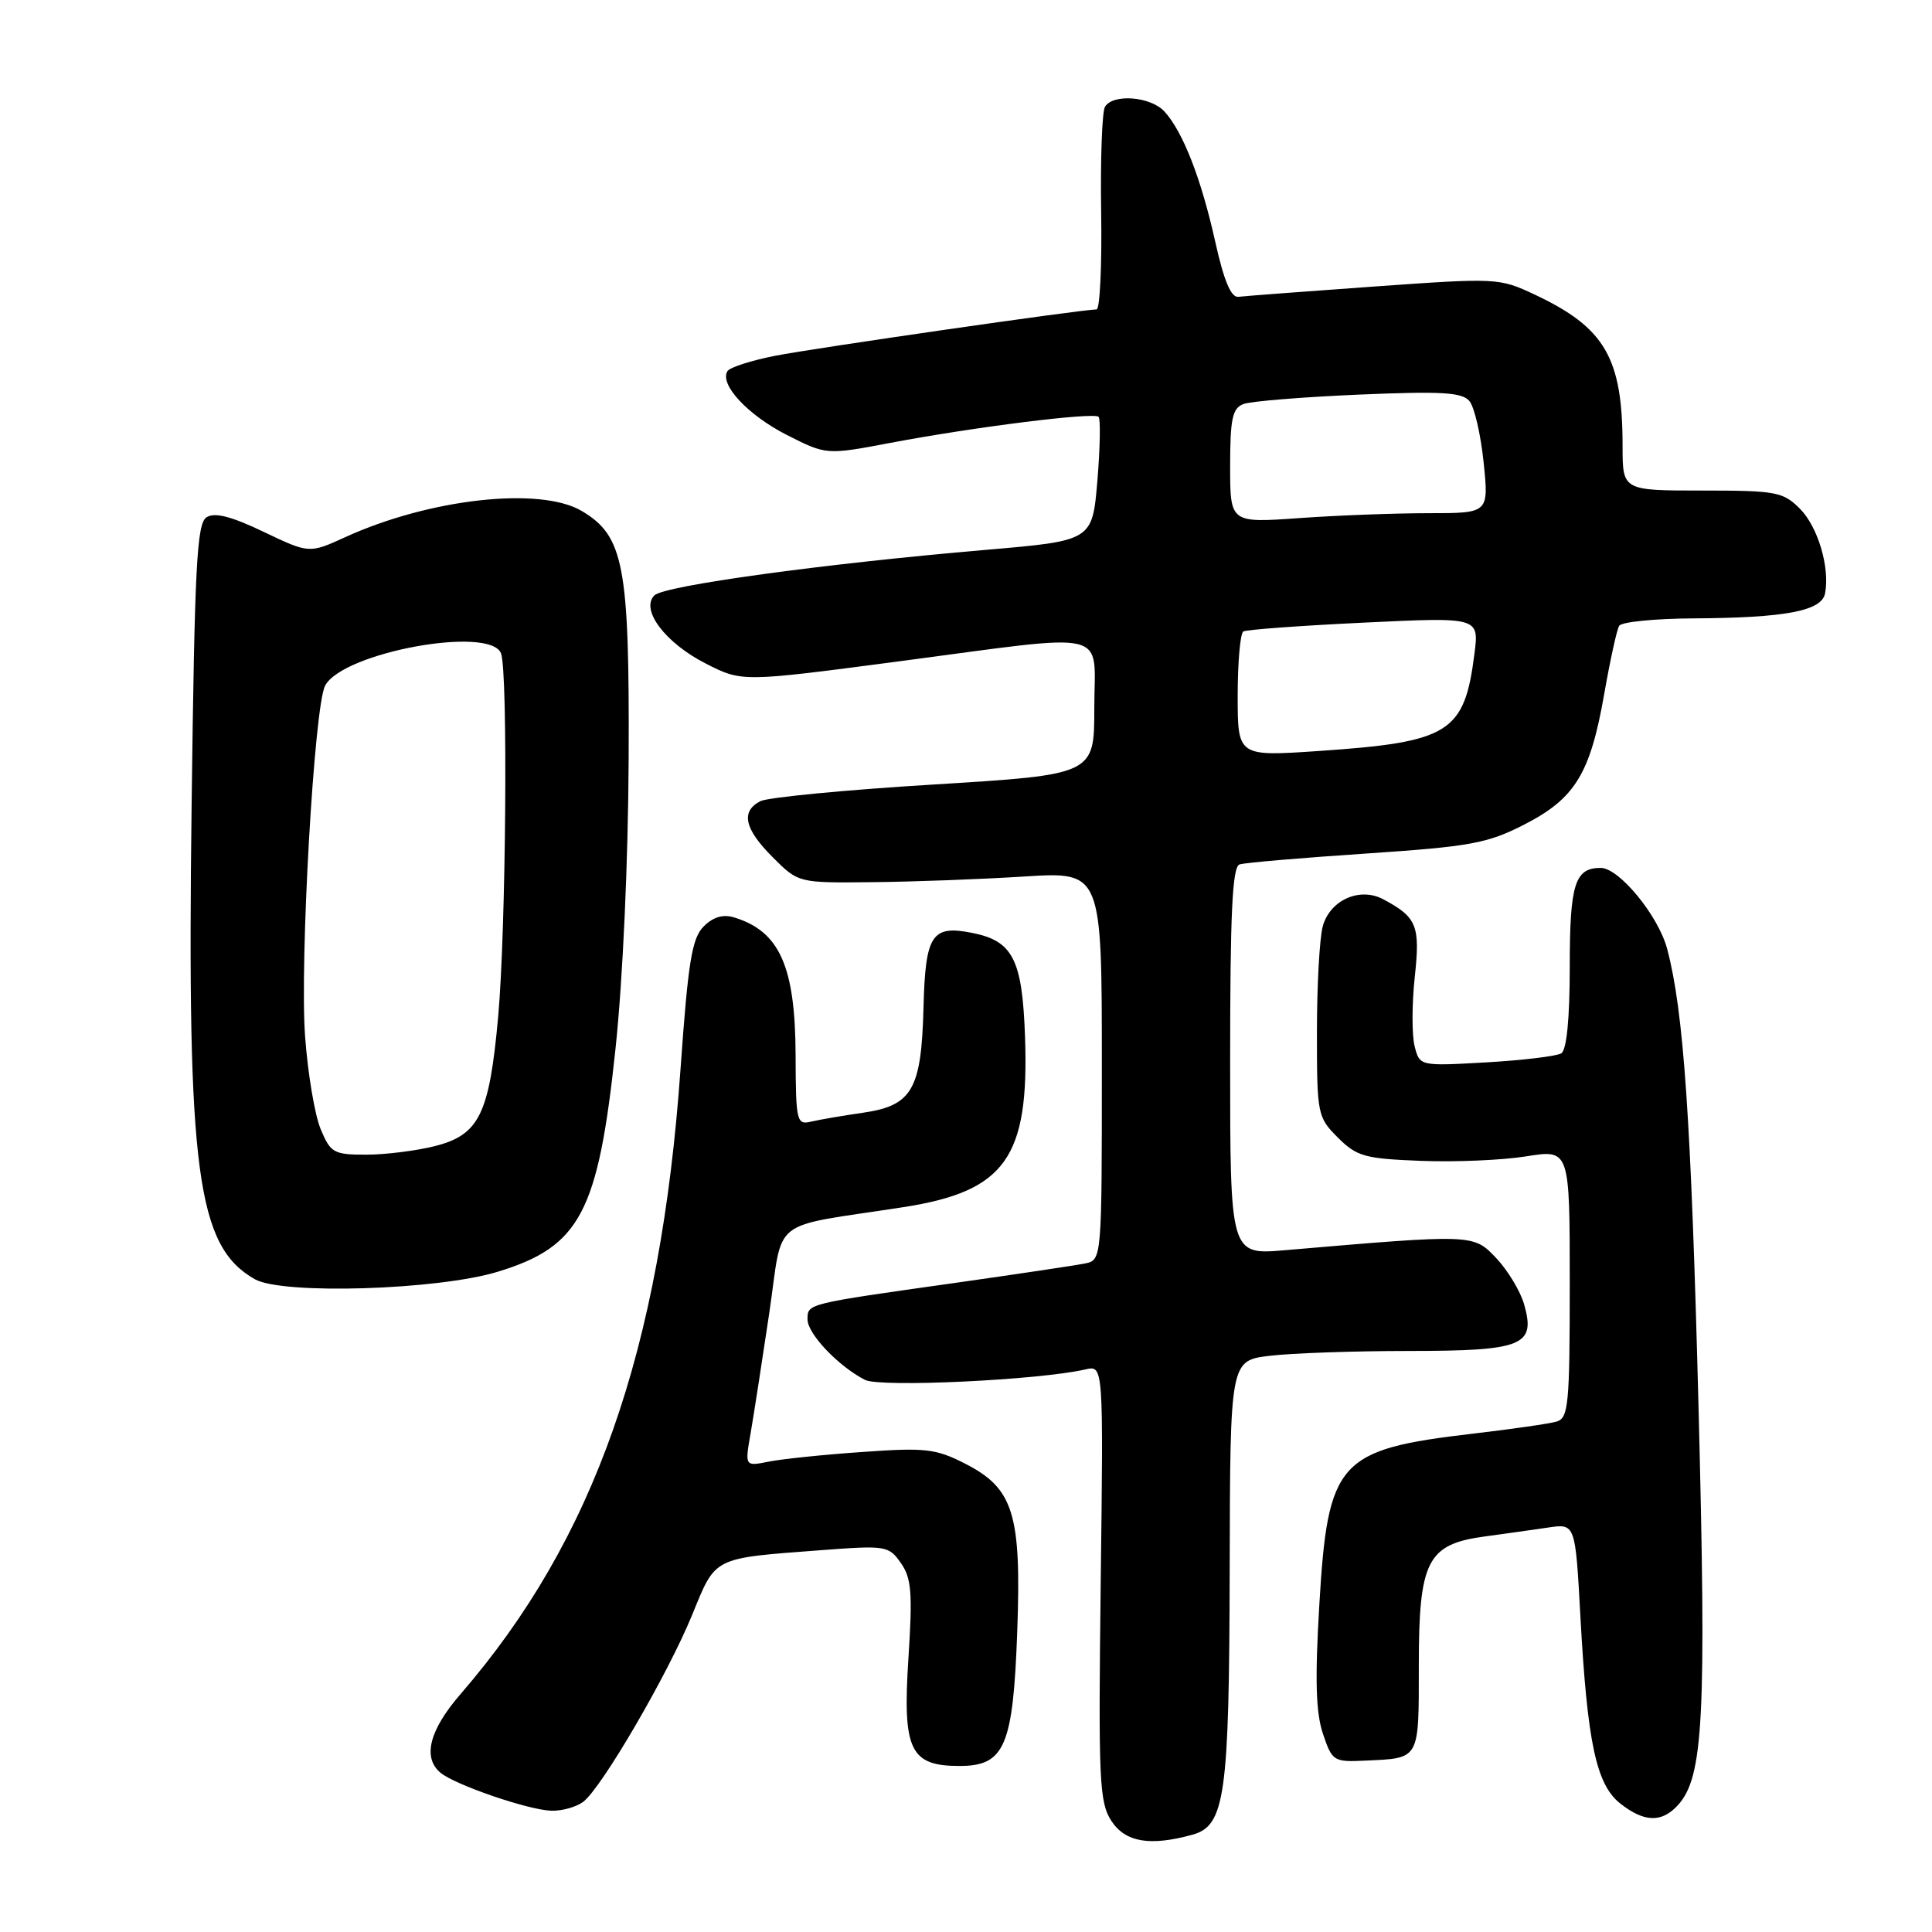 <?xml version="1.0" encoding="UTF-8" standalone="no"?>
<!DOCTYPE svg PUBLIC "-//W3C//DTD SVG 1.1//EN" "http://www.w3.org/Graphics/SVG/1.1/DTD/svg11.dtd" >
<svg xmlns="http://www.w3.org/2000/svg" xmlns:xlink="http://www.w3.org/1999/xlink" version="1.1" viewBox="0 0 256 256">
 <g >
 <path fill="currentColor"
d=" M 158.00 243.11 C 162.33 241.91 162.88 237.98 162.94 207.89 C 163.00 180.28 163.00 180.28 168.25 179.65 C 171.14 179.30 179.43 179.01 186.68 179.01 C 201.82 179.00 203.52 178.31 201.95 172.82 C 201.45 171.08 199.79 168.33 198.27 166.72 C 195.23 163.51 195.33 163.51 170.25 165.66 C 163.00 166.28 163.00 166.28 163.00 140.61 C 163.00 120.95 163.29 114.84 164.25 114.54 C 164.94 114.31 172.47 113.67 181.00 113.10 C 194.84 112.17 197.08 111.76 201.95 109.27 C 208.70 105.82 210.72 102.53 212.57 91.94 C 213.35 87.48 214.24 83.42 214.55 82.92 C 214.86 82.41 219.25 81.97 224.31 81.94 C 236.59 81.87 241.38 80.96 241.83 78.63 C 242.49 75.21 240.88 69.78 238.48 67.39 C 236.26 65.17 235.33 65.00 225.55 65.00 C 215.00 65.00 215.00 65.00 215.00 59.12 C 215.00 47.41 212.69 43.43 203.35 39.03 C 198.64 36.82 198.32 36.81 182.04 37.97 C 172.94 38.62 164.87 39.23 164.09 39.33 C 163.12 39.45 162.17 37.20 161.02 32.00 C 159.16 23.67 156.76 17.49 154.31 14.79 C 152.50 12.79 147.50 12.38 146.42 14.14 C 146.03 14.76 145.80 21.06 145.91 28.14 C 146.02 35.21 145.74 41.00 145.30 41.00 C 143.42 41.00 107.99 46.11 102.73 47.14 C 99.55 47.76 96.70 48.68 96.39 49.18 C 95.30 50.94 99.10 55.01 104.27 57.64 C 109.50 60.29 109.50 60.29 118.00 58.68 C 129.15 56.57 144.93 54.60 145.57 55.23 C 145.84 55.51 145.77 59.32 145.41 63.69 C 144.74 71.65 144.74 71.65 130.62 72.86 C 109.12 74.70 88.00 77.60 86.71 78.89 C 84.82 80.78 88.15 85.20 93.53 87.93 C 98.32 90.37 98.32 90.37 118.91 87.66 C 147.73 83.86 145.00 83.22 145.00 93.82 C 145.00 102.64 145.00 102.64 123.75 103.95 C 112.06 104.66 101.71 105.66 100.75 106.16 C 98.12 107.53 98.63 109.83 102.40 113.60 C 105.80 117.00 105.80 117.00 115.65 116.89 C 121.07 116.84 130.11 116.50 135.75 116.14 C 146.00 115.50 146.00 115.50 146.00 141.23 C 146.00 166.96 146.00 166.96 143.75 167.42 C 142.51 167.67 134.75 168.83 126.50 170.00 C 106.79 172.78 107.00 172.73 107.00 174.83 C 107.00 176.73 111.08 181.03 114.61 182.84 C 116.62 183.87 137.72 182.87 143.85 181.45 C 146.21 180.91 146.21 180.91 145.85 209.74 C 145.53 236.01 145.66 238.81 147.27 241.29 C 149.12 244.11 152.38 244.66 158.00 243.11 Z  M 222.35 239.17 C 225.72 235.44 226.12 227.62 225.06 186.31 C 224.08 148.26 223.10 134.02 220.91 125.74 C 219.75 121.34 214.54 115.00 212.10 115.00 C 208.67 115.00 208.00 117.14 208.00 128.14 C 208.00 134.98 207.59 139.13 206.88 139.57 C 206.27 139.95 201.79 140.49 196.93 140.77 C 188.11 141.27 188.11 141.27 187.44 138.61 C 187.07 137.15 187.08 133.04 187.46 129.48 C 188.20 122.64 187.76 121.55 183.29 119.16 C 180.19 117.50 176.25 119.25 175.28 122.71 C 174.85 124.25 174.50 130.55 174.50 136.73 C 174.50 147.67 174.57 148.03 177.27 150.73 C 179.78 153.24 180.83 153.53 188.27 153.82 C 192.80 154.00 199.09 153.73 202.25 153.22 C 208.00 152.30 208.00 152.30 208.00 170.08 C 208.00 186.16 207.83 187.91 206.25 188.37 C 205.29 188.65 200.29 189.37 195.14 189.97 C 177.30 192.06 175.95 193.56 174.82 212.59 C 174.23 222.50 174.35 226.90 175.29 229.71 C 176.52 233.38 176.70 233.49 180.94 233.29 C 188.19 232.95 188.00 233.29 188.00 220.67 C 188.00 206.80 189.12 204.62 196.73 203.59 C 199.35 203.24 203.13 202.70 205.12 202.41 C 208.74 201.87 208.74 201.87 209.41 214.18 C 210.33 230.95 211.51 236.47 214.70 238.98 C 217.89 241.49 220.20 241.54 222.35 239.17 Z  M 77.28 238.75 C 79.72 236.91 88.49 221.86 91.71 213.99 C 94.88 206.23 94.34 206.50 108.76 205.41 C 117.40 204.76 117.76 204.81 119.37 207.11 C 120.78 209.12 120.93 211.07 120.37 219.75 C 119.58 231.89 120.58 234.00 127.13 234.00 C 133.13 234.00 134.24 231.42 134.79 216.17 C 135.35 200.57 134.30 197.21 127.86 193.93 C 124.00 191.96 122.61 191.80 114.32 192.39 C 109.23 192.74 103.64 193.32 101.88 193.67 C 98.69 194.31 98.69 194.31 99.46 189.91 C 99.88 187.48 100.99 180.32 101.93 174.00 C 103.85 161.02 101.65 162.75 119.73 159.95 C 133.22 157.85 136.39 153.40 135.82 137.35 C 135.46 127.14 134.22 124.69 128.85 123.62 C 123.46 122.54 122.62 123.83 122.37 133.47 C 122.09 144.41 120.88 146.50 114.31 147.45 C 111.66 147.83 108.59 148.36 107.48 148.62 C 105.56 149.08 105.45 148.62 105.42 139.80 C 105.38 128.07 103.31 123.41 97.30 121.57 C 95.81 121.11 94.50 121.50 93.24 122.76 C 91.69 124.31 91.18 127.40 90.18 141.56 C 87.54 178.99 78.74 204.01 61.02 224.48 C 56.89 229.25 55.96 232.89 58.37 234.90 C 60.33 236.52 70.02 239.84 73.06 239.93 C 74.47 239.97 76.36 239.44 77.28 238.75 Z  M 66.00 168.50 C 76.89 165.16 79.26 160.65 81.56 138.94 C 82.53 129.82 83.24 114.08 83.30 100.50 C 83.41 74.92 82.67 71.01 77.07 67.70 C 71.56 64.45 56.92 66.07 45.74 71.18 C 40.97 73.35 40.97 73.35 34.93 70.47 C 30.63 68.41 28.45 67.86 27.37 68.54 C 26.08 69.36 25.79 74.90 25.39 106.67 C 24.77 155.28 26.09 165.14 33.76 169.50 C 37.42 171.58 58.05 170.94 66.00 168.50 Z  M 164.00 92.18 C 164.00 87.75 164.34 83.92 164.75 83.67 C 165.16 83.43 172.36 82.90 180.75 82.50 C 195.99 81.77 195.99 81.77 195.37 86.64 C 194.04 97.11 192.09 98.33 174.75 99.51 C 164.00 100.24 164.00 100.24 164.00 92.18 Z  M 163.00 61.76 C 163.00 55.50 163.30 54.10 164.75 53.54 C 165.71 53.17 172.58 52.61 180.01 52.29 C 191.05 51.82 193.74 51.98 194.71 53.15 C 195.37 53.94 196.21 57.60 196.59 61.29 C 197.28 68.00 197.28 68.00 189.29 68.00 C 184.90 68.00 177.19 68.29 172.15 68.65 C 163.00 69.30 163.00 69.30 163.00 61.76 Z  M 42.50 149.64 C 41.72 147.80 40.79 142.29 40.43 137.39 C 39.69 127.60 41.63 93.55 43.08 90.85 C 45.44 86.43 64.97 82.86 66.39 86.58 C 67.32 89.00 67.05 123.19 66.01 134.71 C 64.84 147.66 63.51 150.38 57.60 151.87 C 55.13 152.49 51.04 153.00 48.51 153.00 C 44.22 153.00 43.80 152.76 42.50 149.64 Z "/>
</g>
</svg>